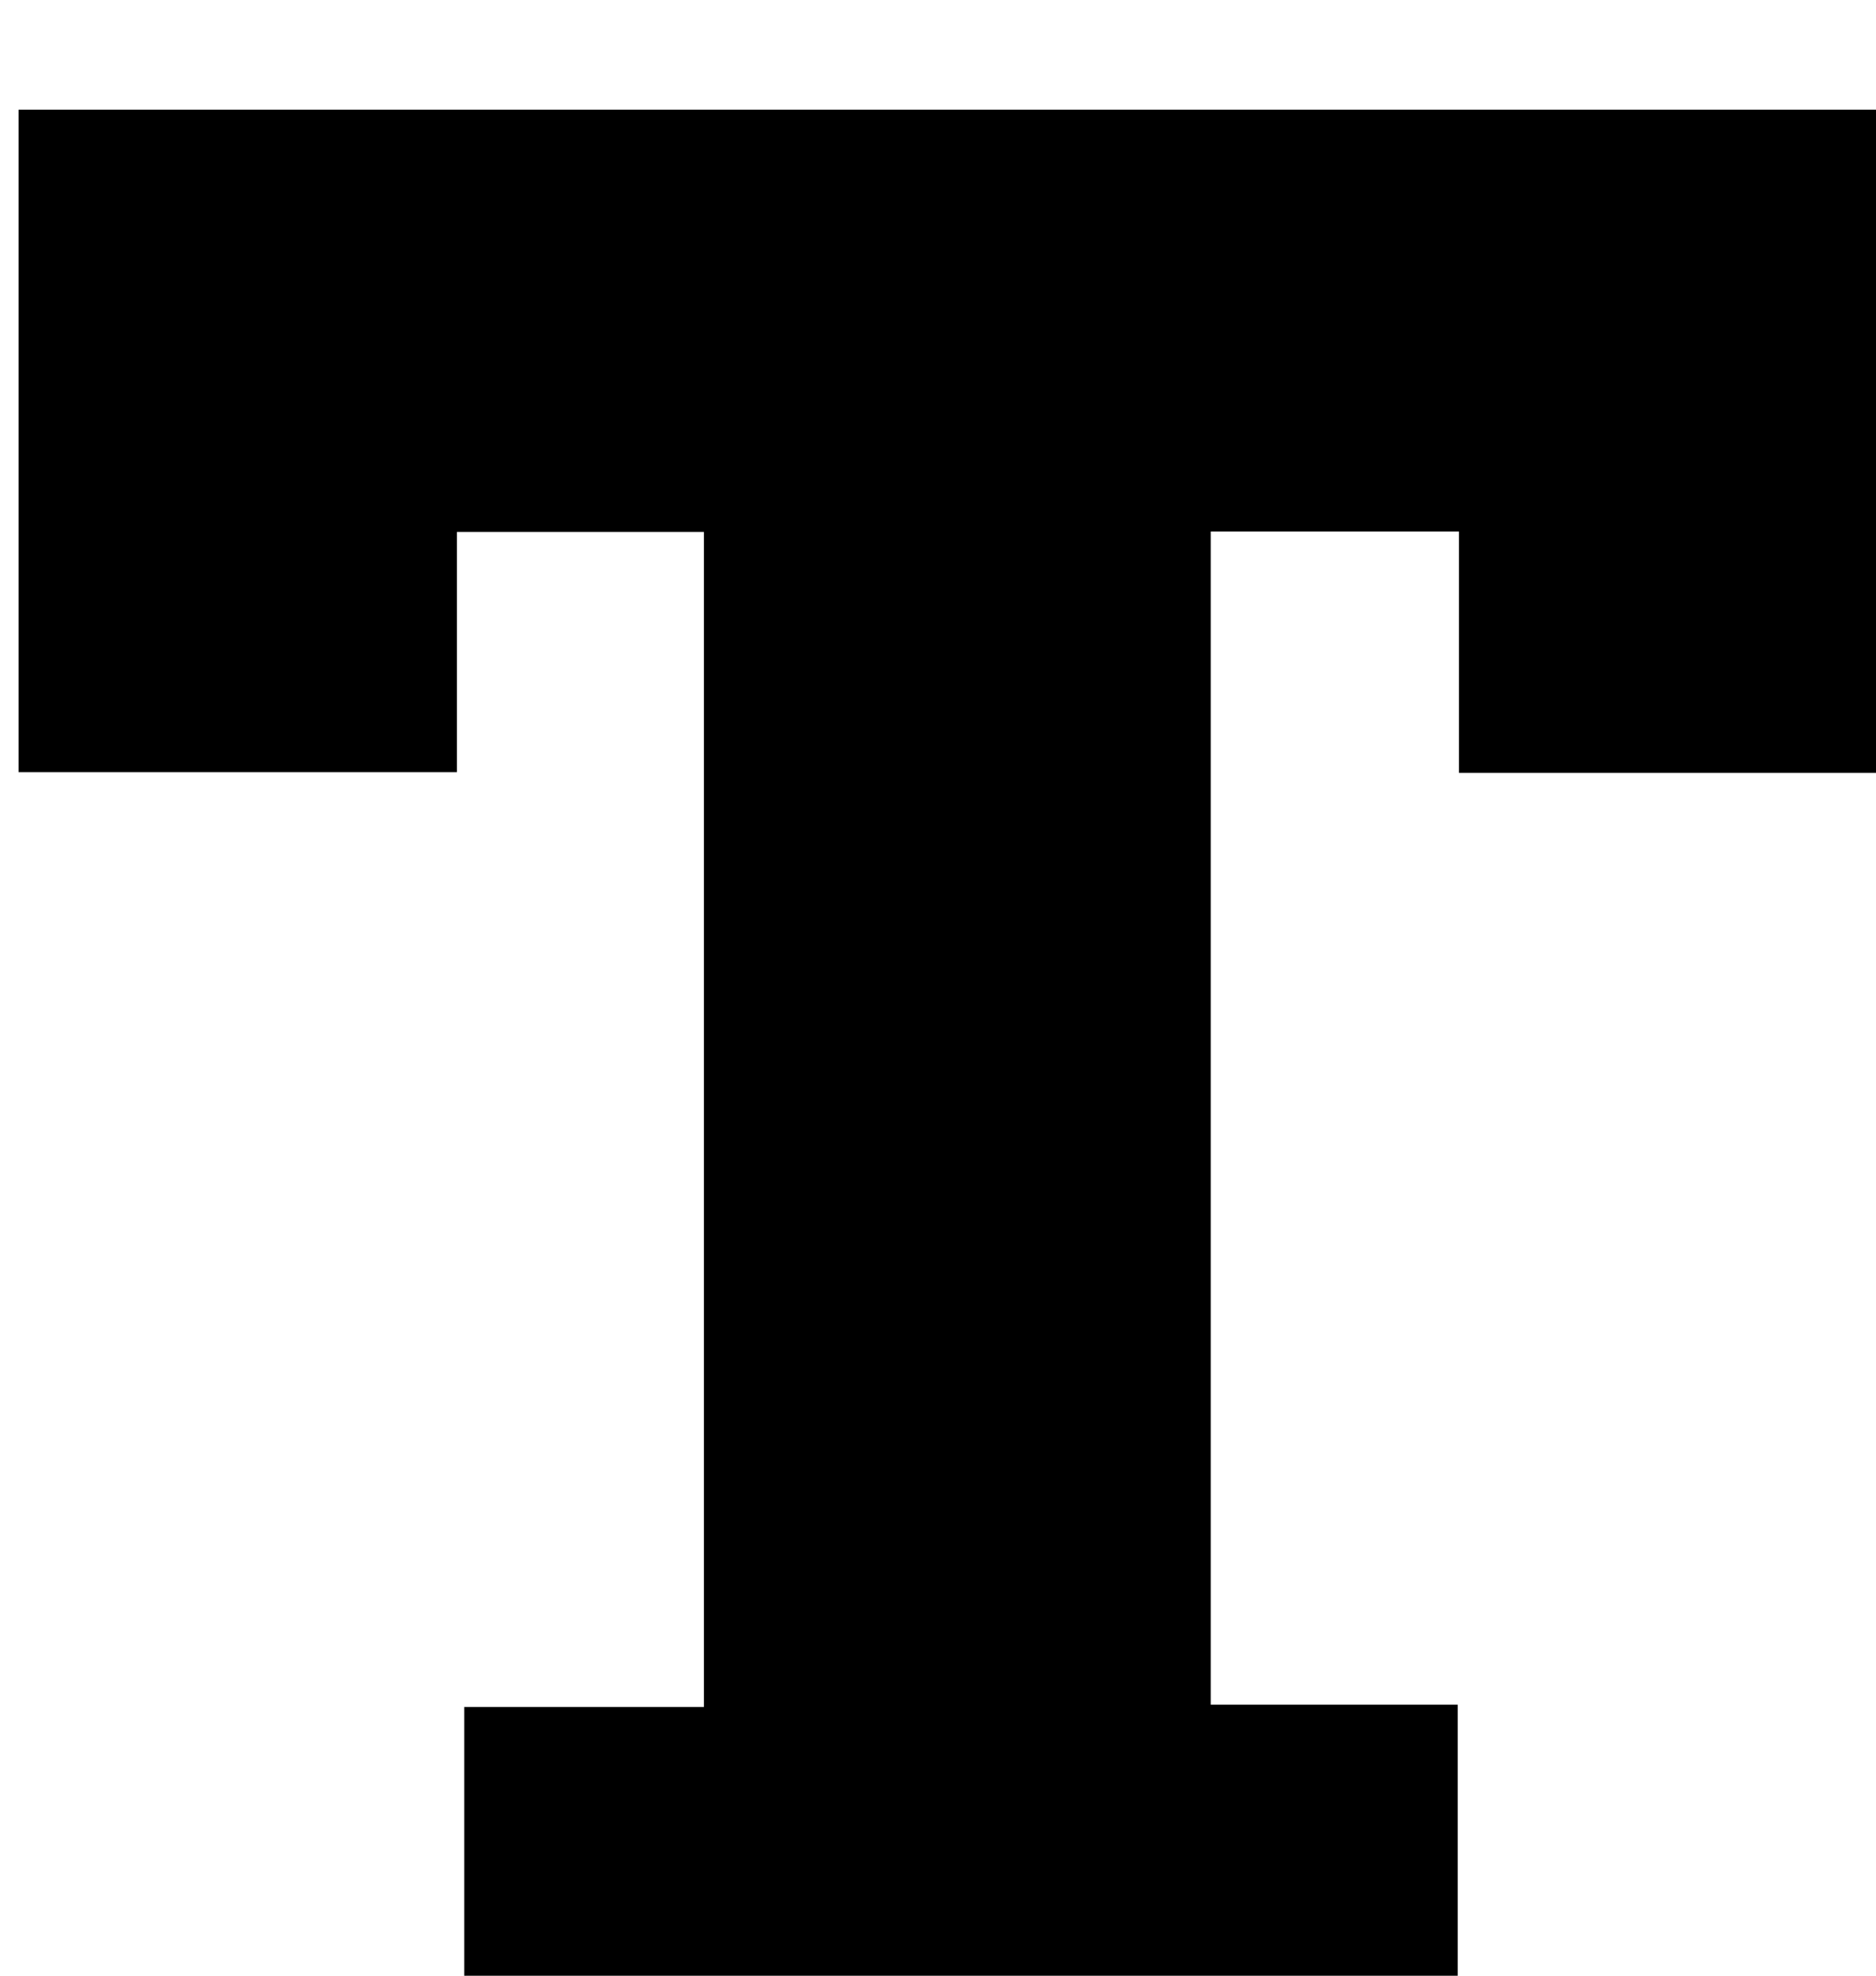 <?xml version="1.0" encoding="iso-8859-1"?>
<!-- Generator: Adobe Illustrator 25.2.1, SVG Export Plug-In . SVG Version: 6.00 Build 0)  -->
<svg version="1.1" xmlns="http://www.w3.org/2000/svg" xmlns:xlink="http://www.w3.org/1999/xlink" x="0px" y="0px"
	 viewBox="0 0 195.189 205.469" style="enable-background:new 0 0 195.189 205.469;" xml:space="preserve">
<g>
	<path d="M151.669,216.876c-34.675,0-68.811,0-103.37,0c0-12.978,0-25.863,0-39.36c8.15,0,16.394,0,24.94,0
		c0-41.019,0-81.431,0-122.198c-8.327,0-16.714,0-25.701,0c0,8.184,0,16.416,0,24.984c-15.485,0-30.376,0-45.608,0
		c0-22.968,0-45.727,0-68.895c64.99,0,130.009,0,195.189,0c0,22.923,0,45.809,0,68.97c-15.107,0-29.87,0-45.321,0
		c0-8.367,0-16.583,0-25.101c-8.926,0-17.171,0-25.828,0c0,40.411,0,80.792,0,122.001c8.426,0,16.966,0,25.7,0
		C151.669,190.862,151.669,203.62,151.669,216.876z"/>
</g>
</svg>
